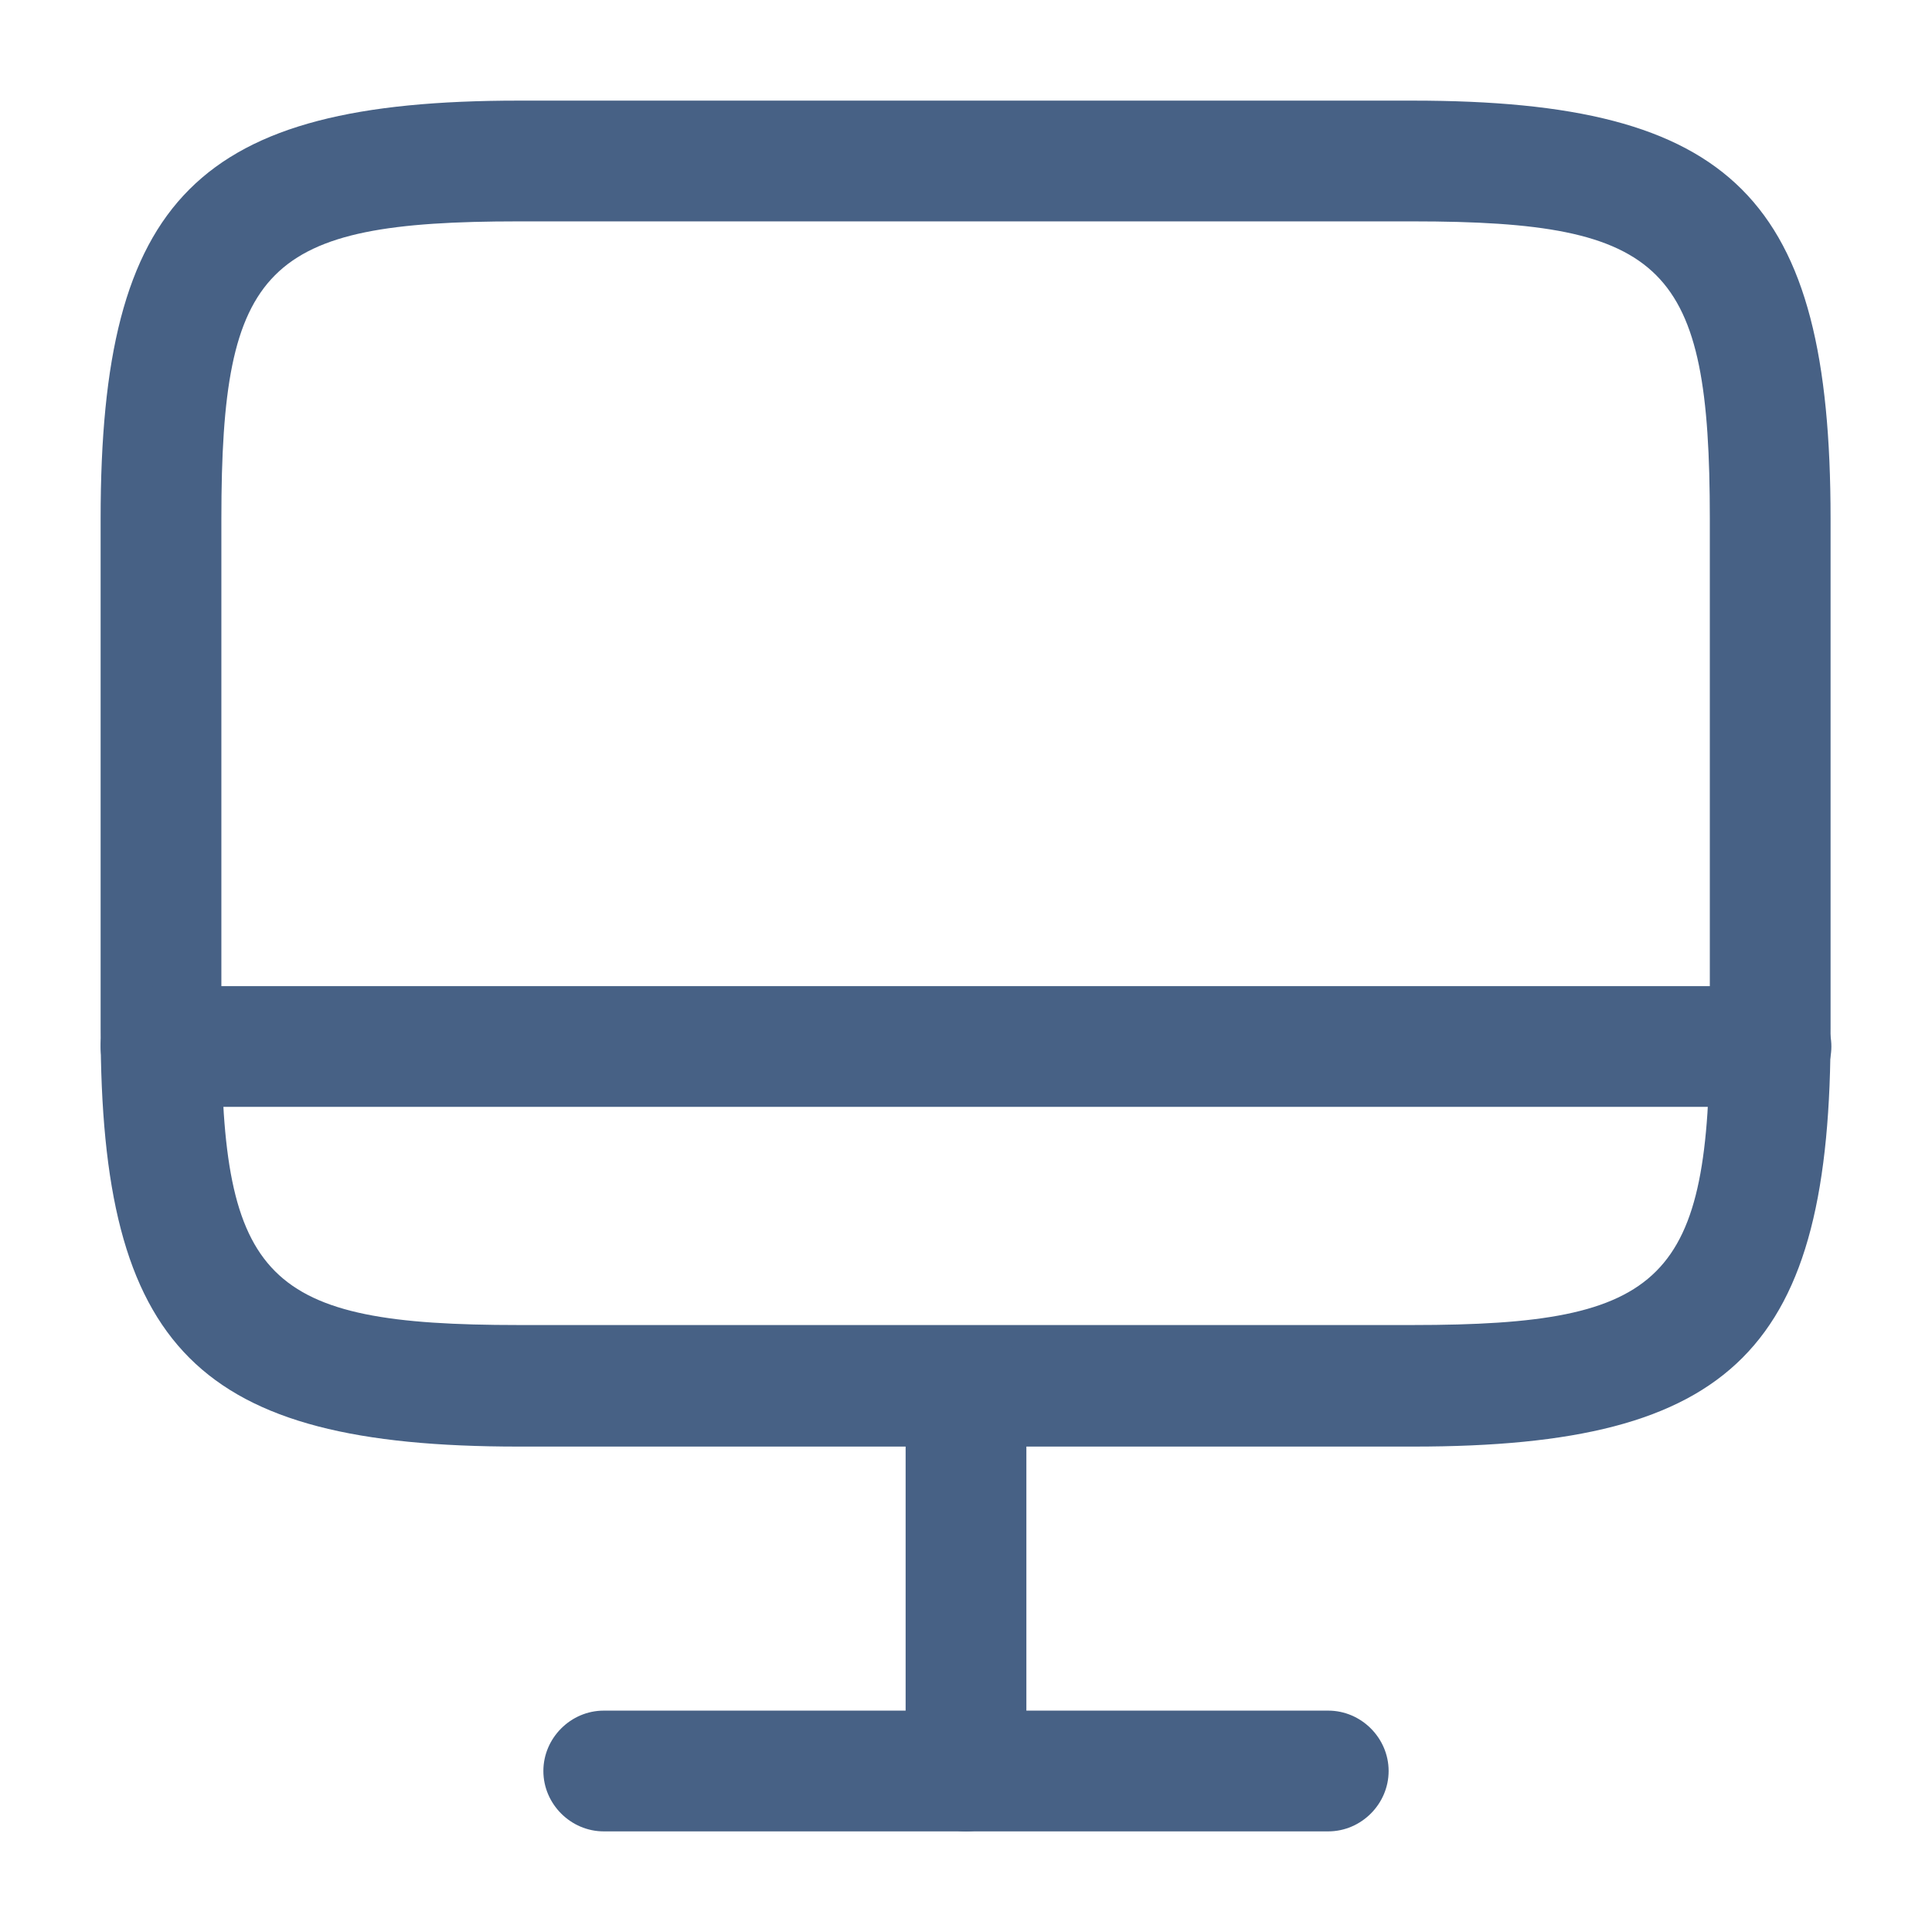 <svg width="24" height="24" fill="none" xmlns="http://www.w3.org/2000/svg" class="MuiSvgIcon-root MuiSvgIcon-fontSizeMedium mui-10dohqv" focusable="false" aria-hidden="true" viewBox="0 0 24 24"><path d="M17.56 17.97H6.44c-3.98 0-5.19-1.21-5.19-5.19V6.44c0-3.98 1.21-5.19 5.19-5.19h11.11c3.98 0 5.19 1.21 5.19 5.19v6.33c.01 3.99-1.2 5.2-5.18 5.2zM6.44 2.75c-3.14 0-3.69.55-3.69 3.69v6.33c0 3.14.55 3.69 3.69 3.69h11.11c3.14 0 3.69-.55 3.69-3.69V6.44c0-3.14-.55-3.69-3.69-3.69H6.44z" fill="#476185"></path><path d="M12 22.75c-.41 0-.75-.34-.75-.75v-4.78c0-.41.34-.75.75-.75s.75.34.75.75V22c0 .41-.34.75-.75.75zM22 13.75H2c-.41 0-.75-.34-.75-.75s.34-.75.75-.75h20c.41 0 .75.34.75.75s-.34.75-.75.75z" fill="#476185"></path><path d="M16.5 22.75h-9c-.41 0-.75-.34-.75-.75s.34-.75.75-.75h9c.41 0 .75.34.75.75s-.34.75-.75.75z" fill="#476185"></path></svg>
